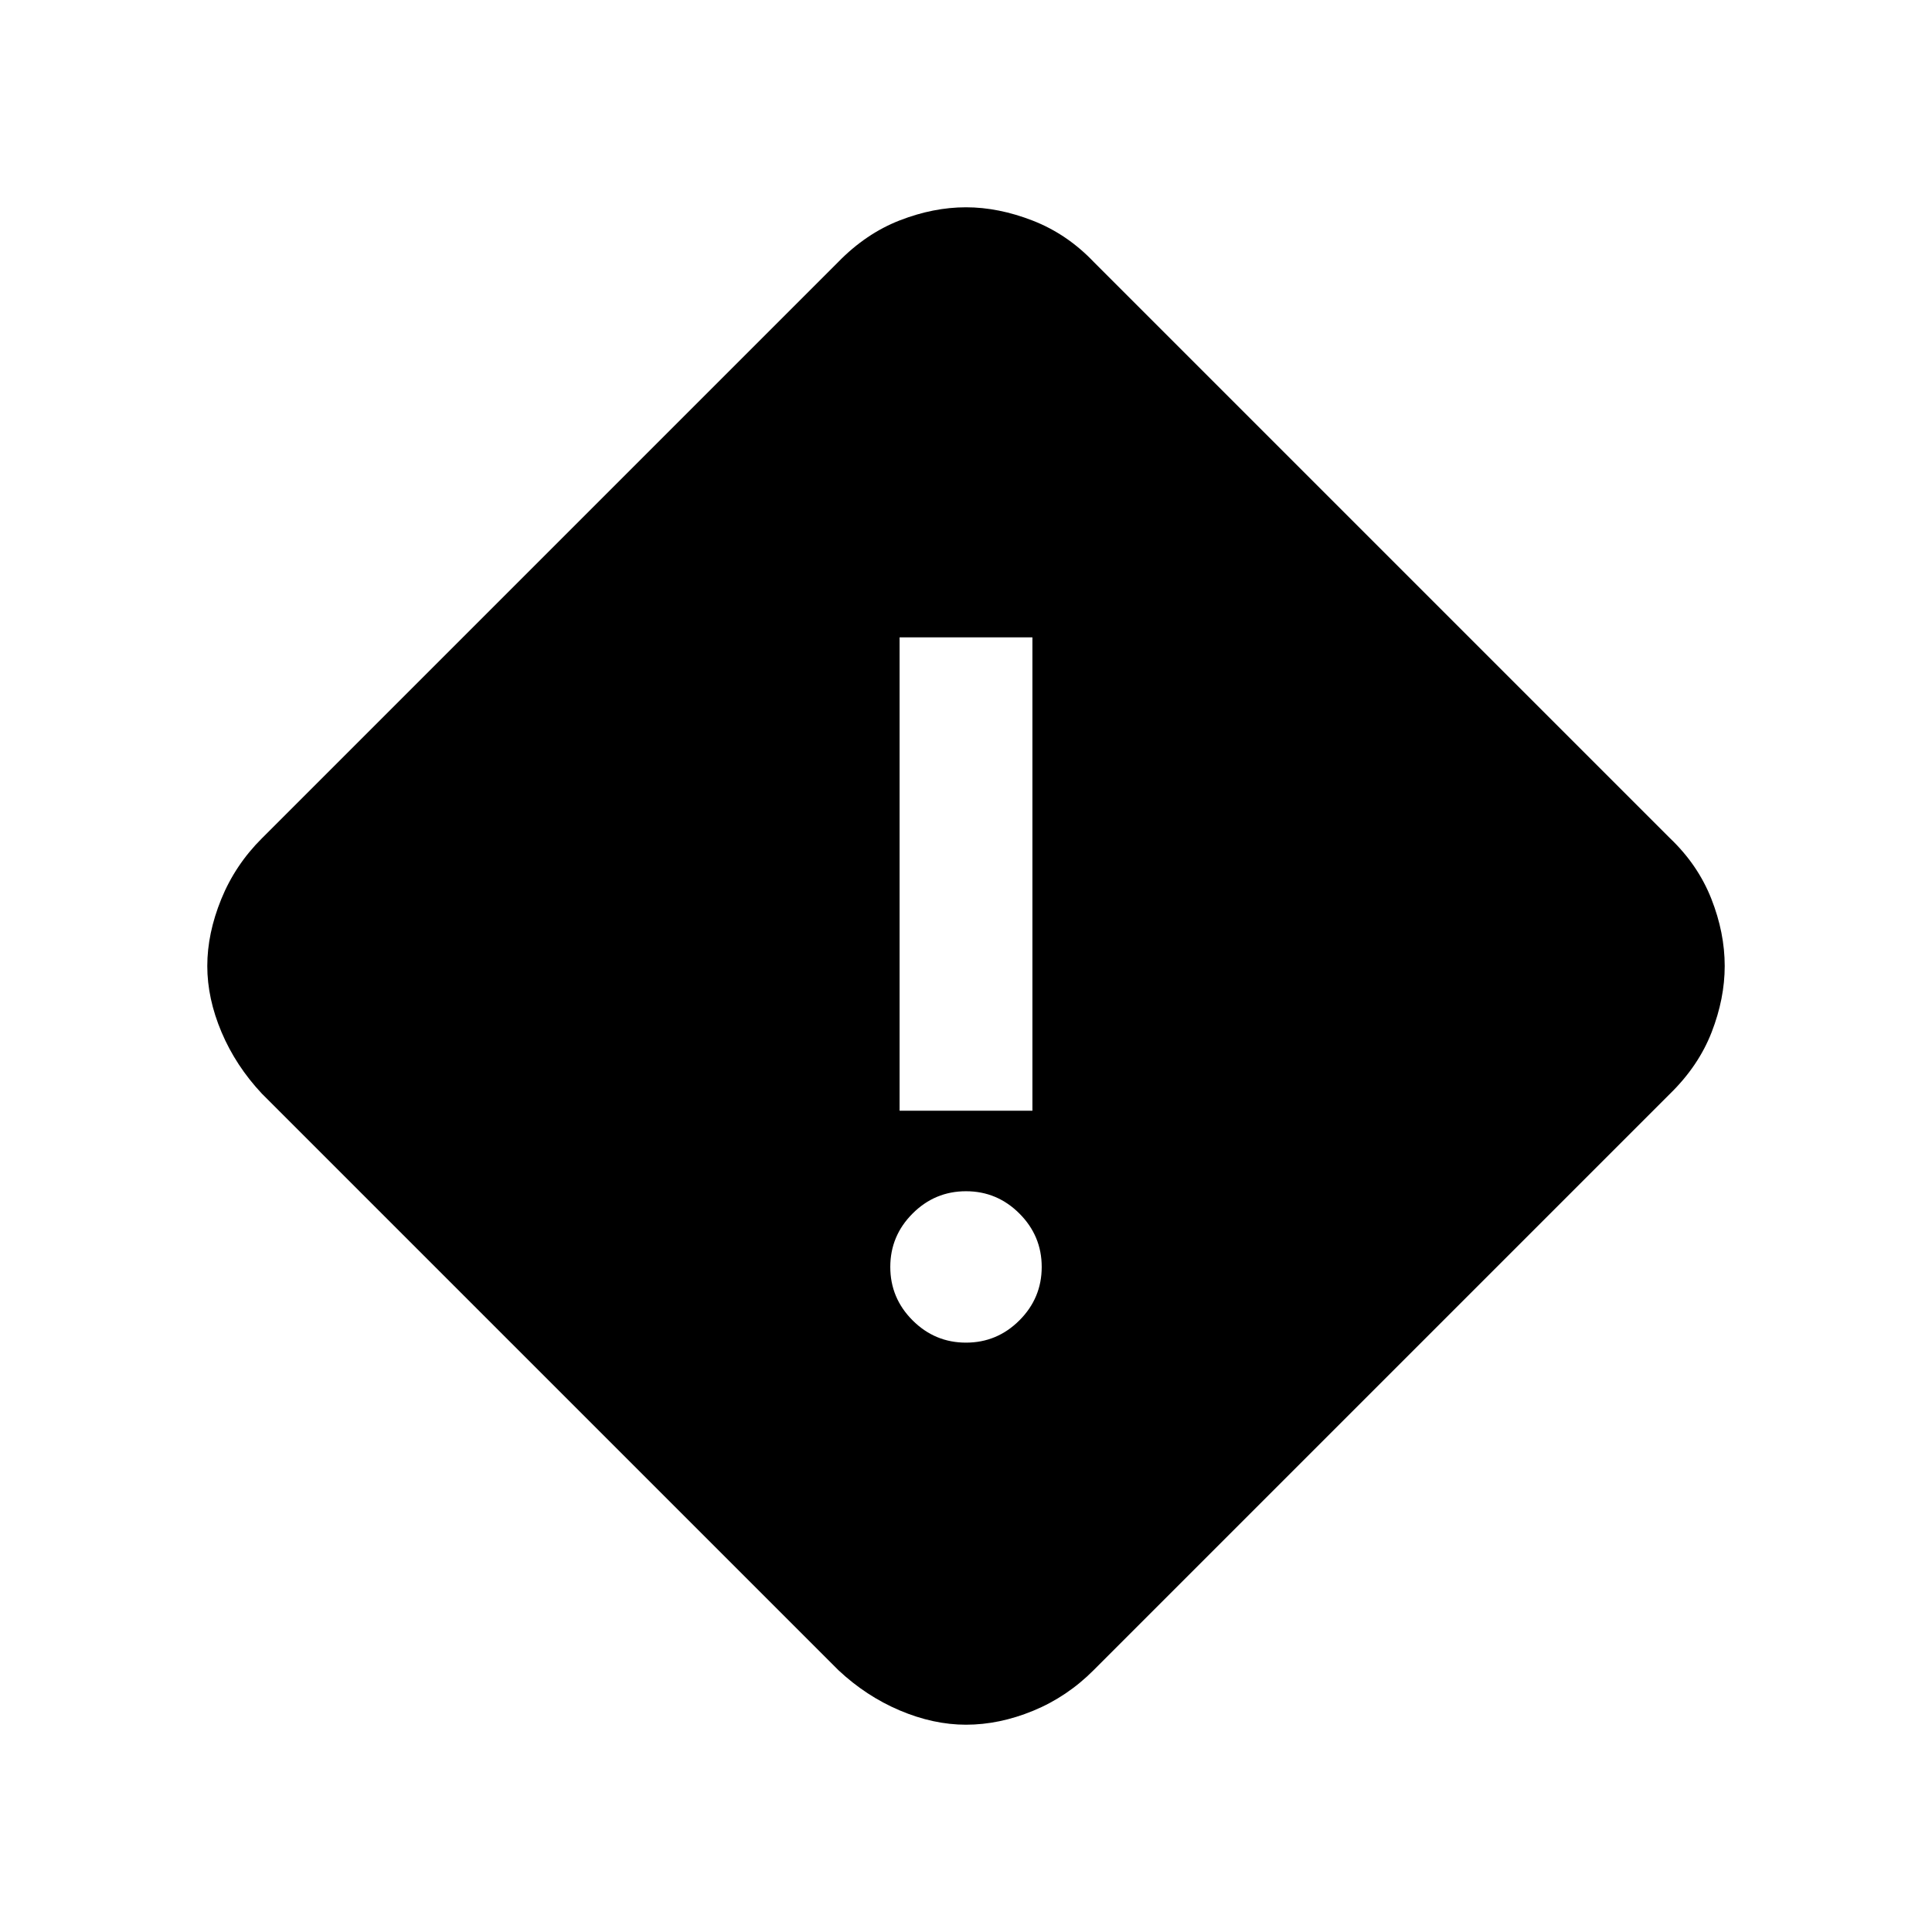 <svg xmlns="http://www.w3.org/2000/svg" height="24" viewBox="0 -960 960 960" width="24"><path d="M480-103q-16.15 0-32.88-7.08-16.74-7.09-30.58-20.07L130.15-416.54q-12.98-13.84-20.07-30.58Q103-463.85 103-480q0-16.15 6.93-33.2 6.94-17.04 20.22-30.26l286.39-286.39q13.84-14.16 30.58-20.66Q463.85-857 480-857q16.15 0 33.2 6.64 17.04 6.65 30.26 20.51l286.39 286.39q13.86 13.22 20.51 30.08Q857-496.52 857-480q0 16.15-6.49 32.88-6.5 16.74-20.66 30.58L543.46-130.15q-13.22 13.28-30.08 20.22Q496.52-103 480-103Zm-33-305.08h66v-235.23h-66v235.23Zm33 115.23q15.46 0 26.54-11.07 11.08-11.08 11.08-26.54 0-15.46-11.08-26.54-11.08-11.08-26.54-11.08-15.46 0-26.54 11.08-11.08 11.08-11.08 26.54 0 15.46 11.08 26.54 11.08 11.07 26.54 11.07Z"/></svg>